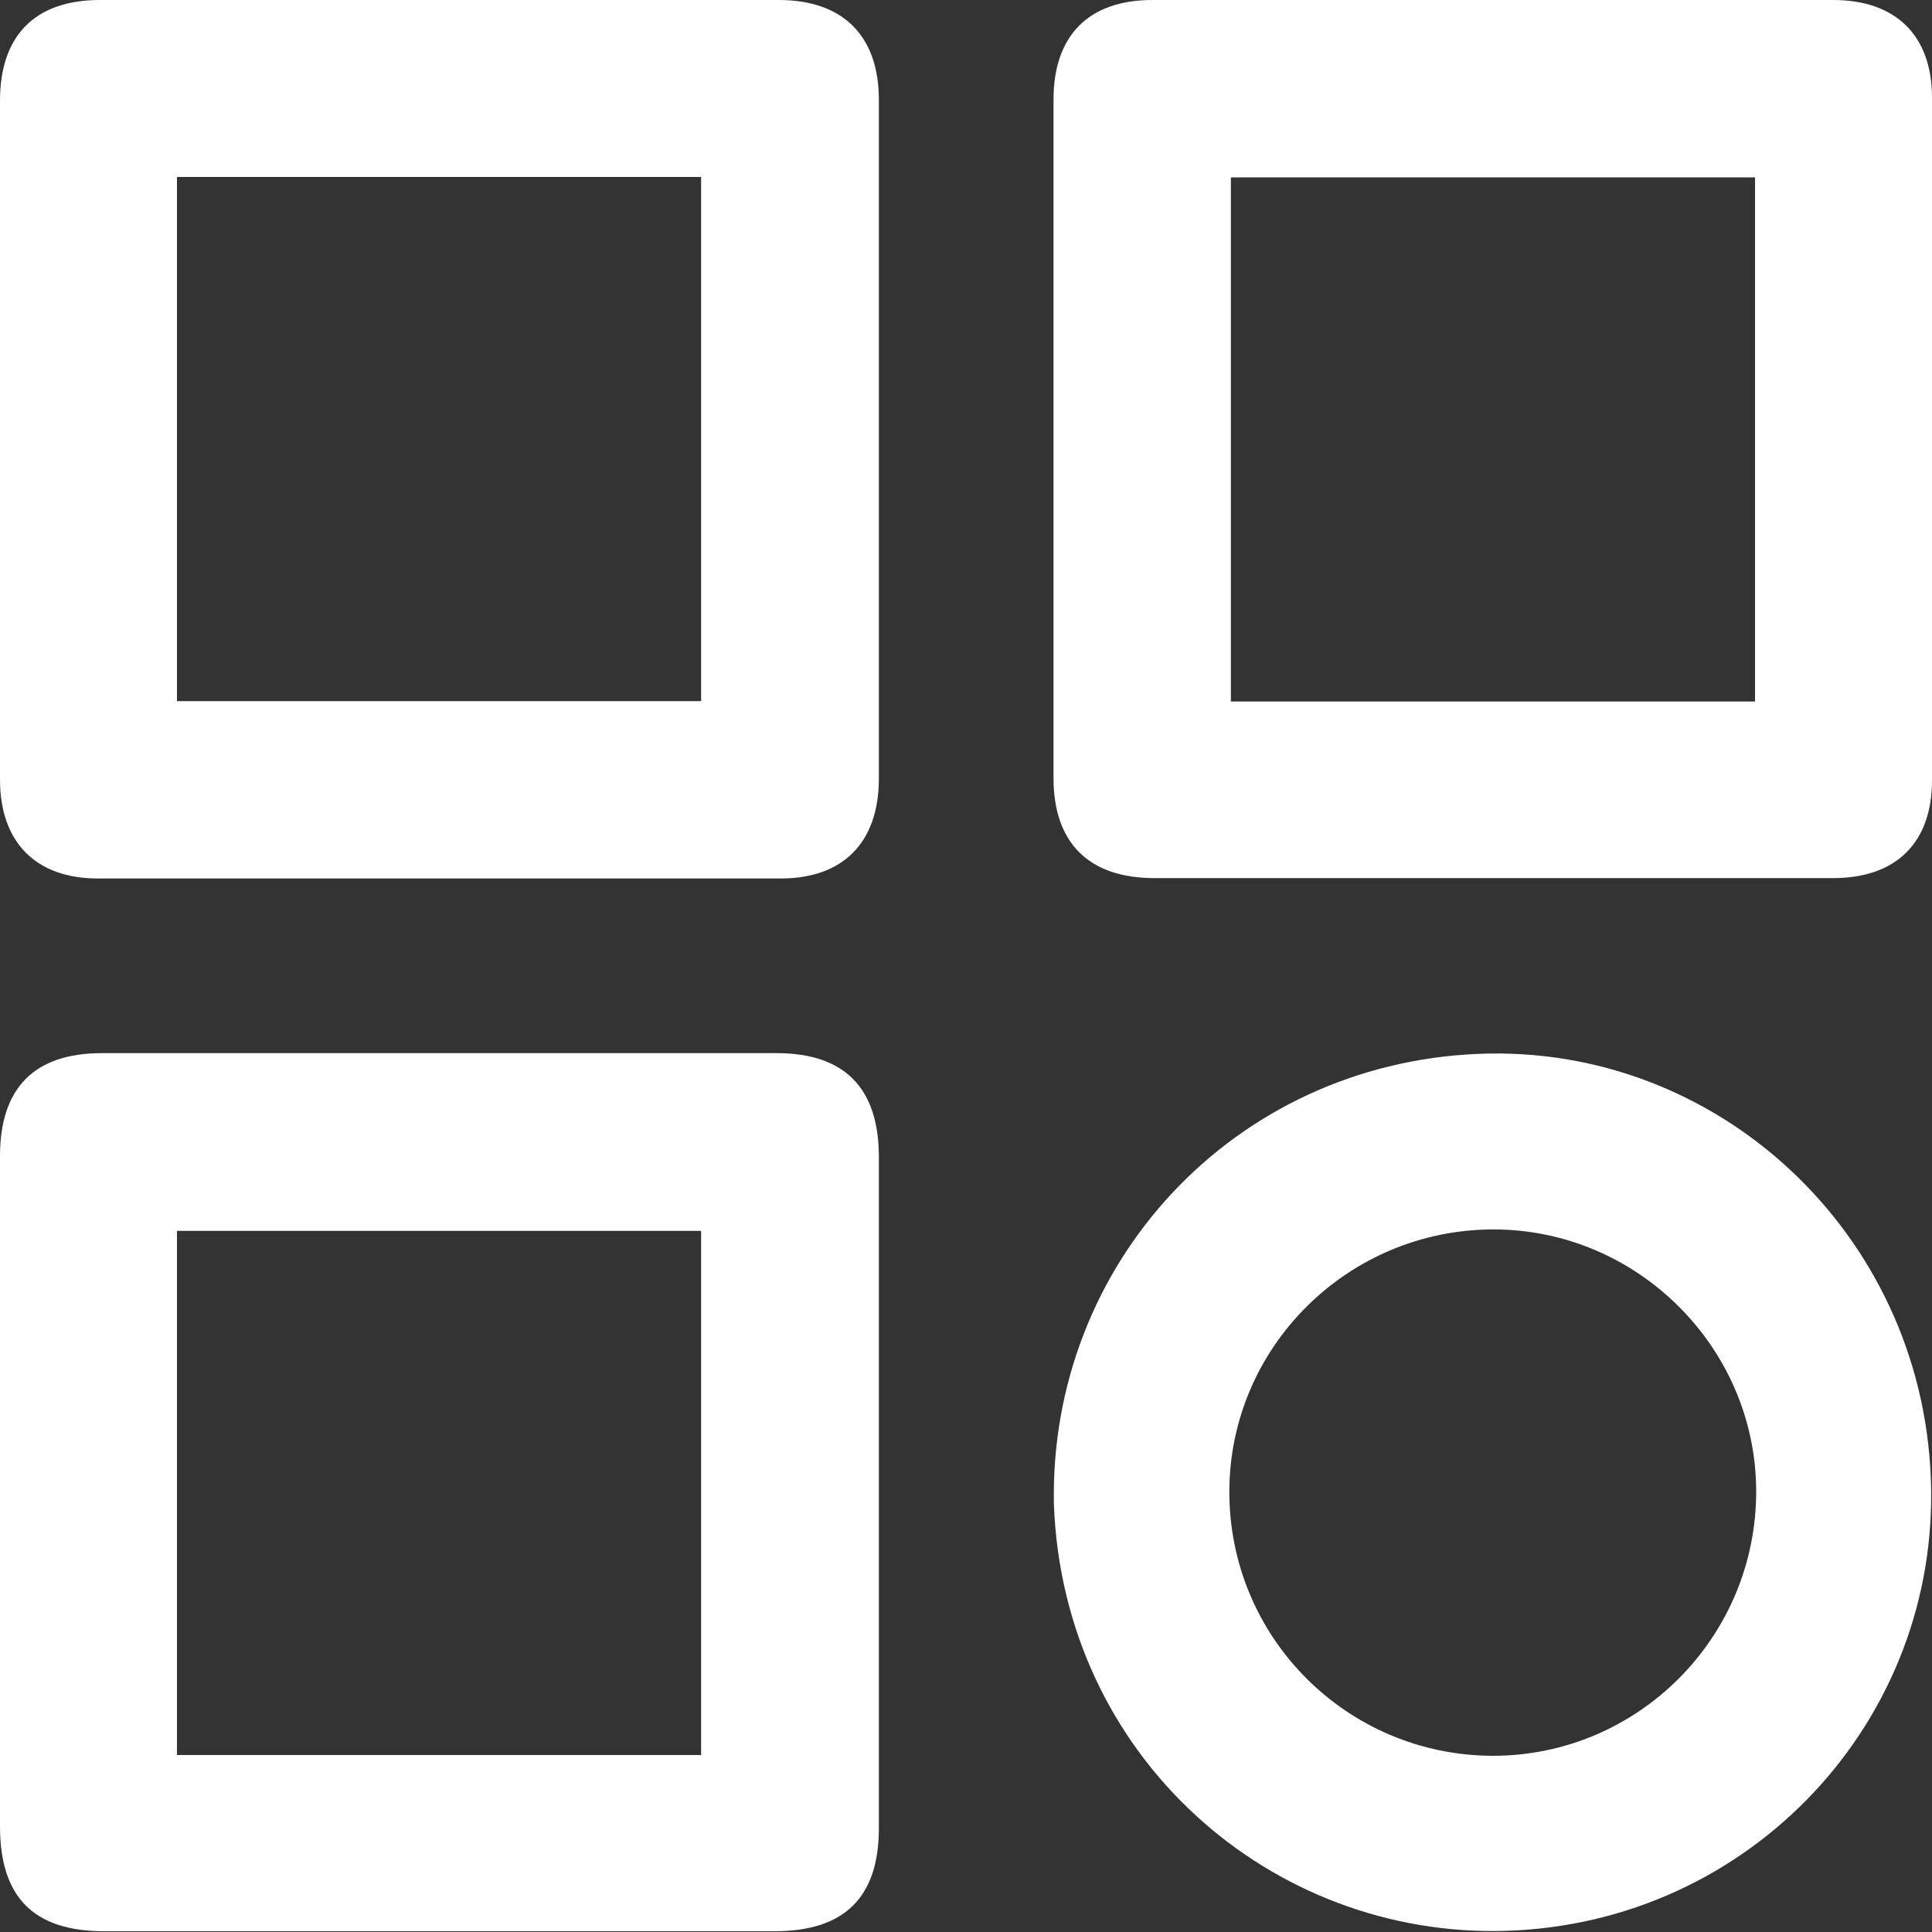 <svg width="20" height="20" viewBox="0 0 20 20" fill="none" xmlns="http://www.w3.org/2000/svg">
<rect x="0" y="0" width="20" height="20" fill="#333333" stroke="none"/>
<path d="M8.062 0C5.719 0 3.379 0 1.035 0C0.363 0 0 0.367 0 1.043C0 2.207 0 3.371 0 4.535C0 5.711 0 6.891 0 8.07C0 8.719 0.371 9.094 1.012 9.094C3.367 9.094 5.723 9.094 8.082 9.094C8.727 9.094 9.094 8.723 9.098 8.07C9.098 5.723 9.098 3.375 9.098 1.023C9.094 0.367 8.723 0 8.062 0ZM7.258 7.258H1.832V1.832H7.258V7.258Z" fill="white"/>
<path d="M18.977 0C16.629 0 14.277 0 11.93 0C11.27 0 10.906 0.367 10.906 1.031C10.906 3.371 10.906 5.715 10.906 8.055C10.906 8.727 11.273 9.09 11.949 9.09C13.113 9.09 14.277 9.09 15.441 9.09C16.621 9.09 17.797 9.09 18.977 9.09C19.629 9.09 20 8.723 20 8.078C20 5.723 20 3.367 20 1.012C20 0.367 19.625 0 18.977 0ZM18.168 7.262H12.742V1.836H18.168V7.262Z" fill="white"/>
<path d="M8.039 10.902C5.711 10.902 3.383 10.902 1.055 10.902C0.355 10.902 0 11.262 0 11.969C0 13.125 0 14.281 0 15.437V18.906C0 19.64 0.348 19.992 1.078 19.992H8.02C8.742 19.992 9.098 19.64 9.098 18.926C9.098 16.605 9.098 14.285 9.098 11.965C9.094 11.262 8.742 10.902 8.039 10.902ZM7.258 18.168H1.832V12.742H7.258V18.168Z" fill="white"/>
<path d="M19.988 15.305C19.891 12.758 17.77 10.801 15.293 10.91C12.766 11.02 10.859 13.086 10.91 15.574C11.008 18.184 13.152 20.062 15.59 19.988C18.121 19.91 20.086 17.809 19.988 15.305ZM15.453 18.176C13.941 18.172 12.723 16.949 12.726 15.438C12.73 13.941 13.957 12.727 15.461 12.727C16.949 12.727 18.176 13.949 18.18 15.434C18.183 16.945 16.961 18.176 15.453 18.176Z" fill="white"/>
</svg>

